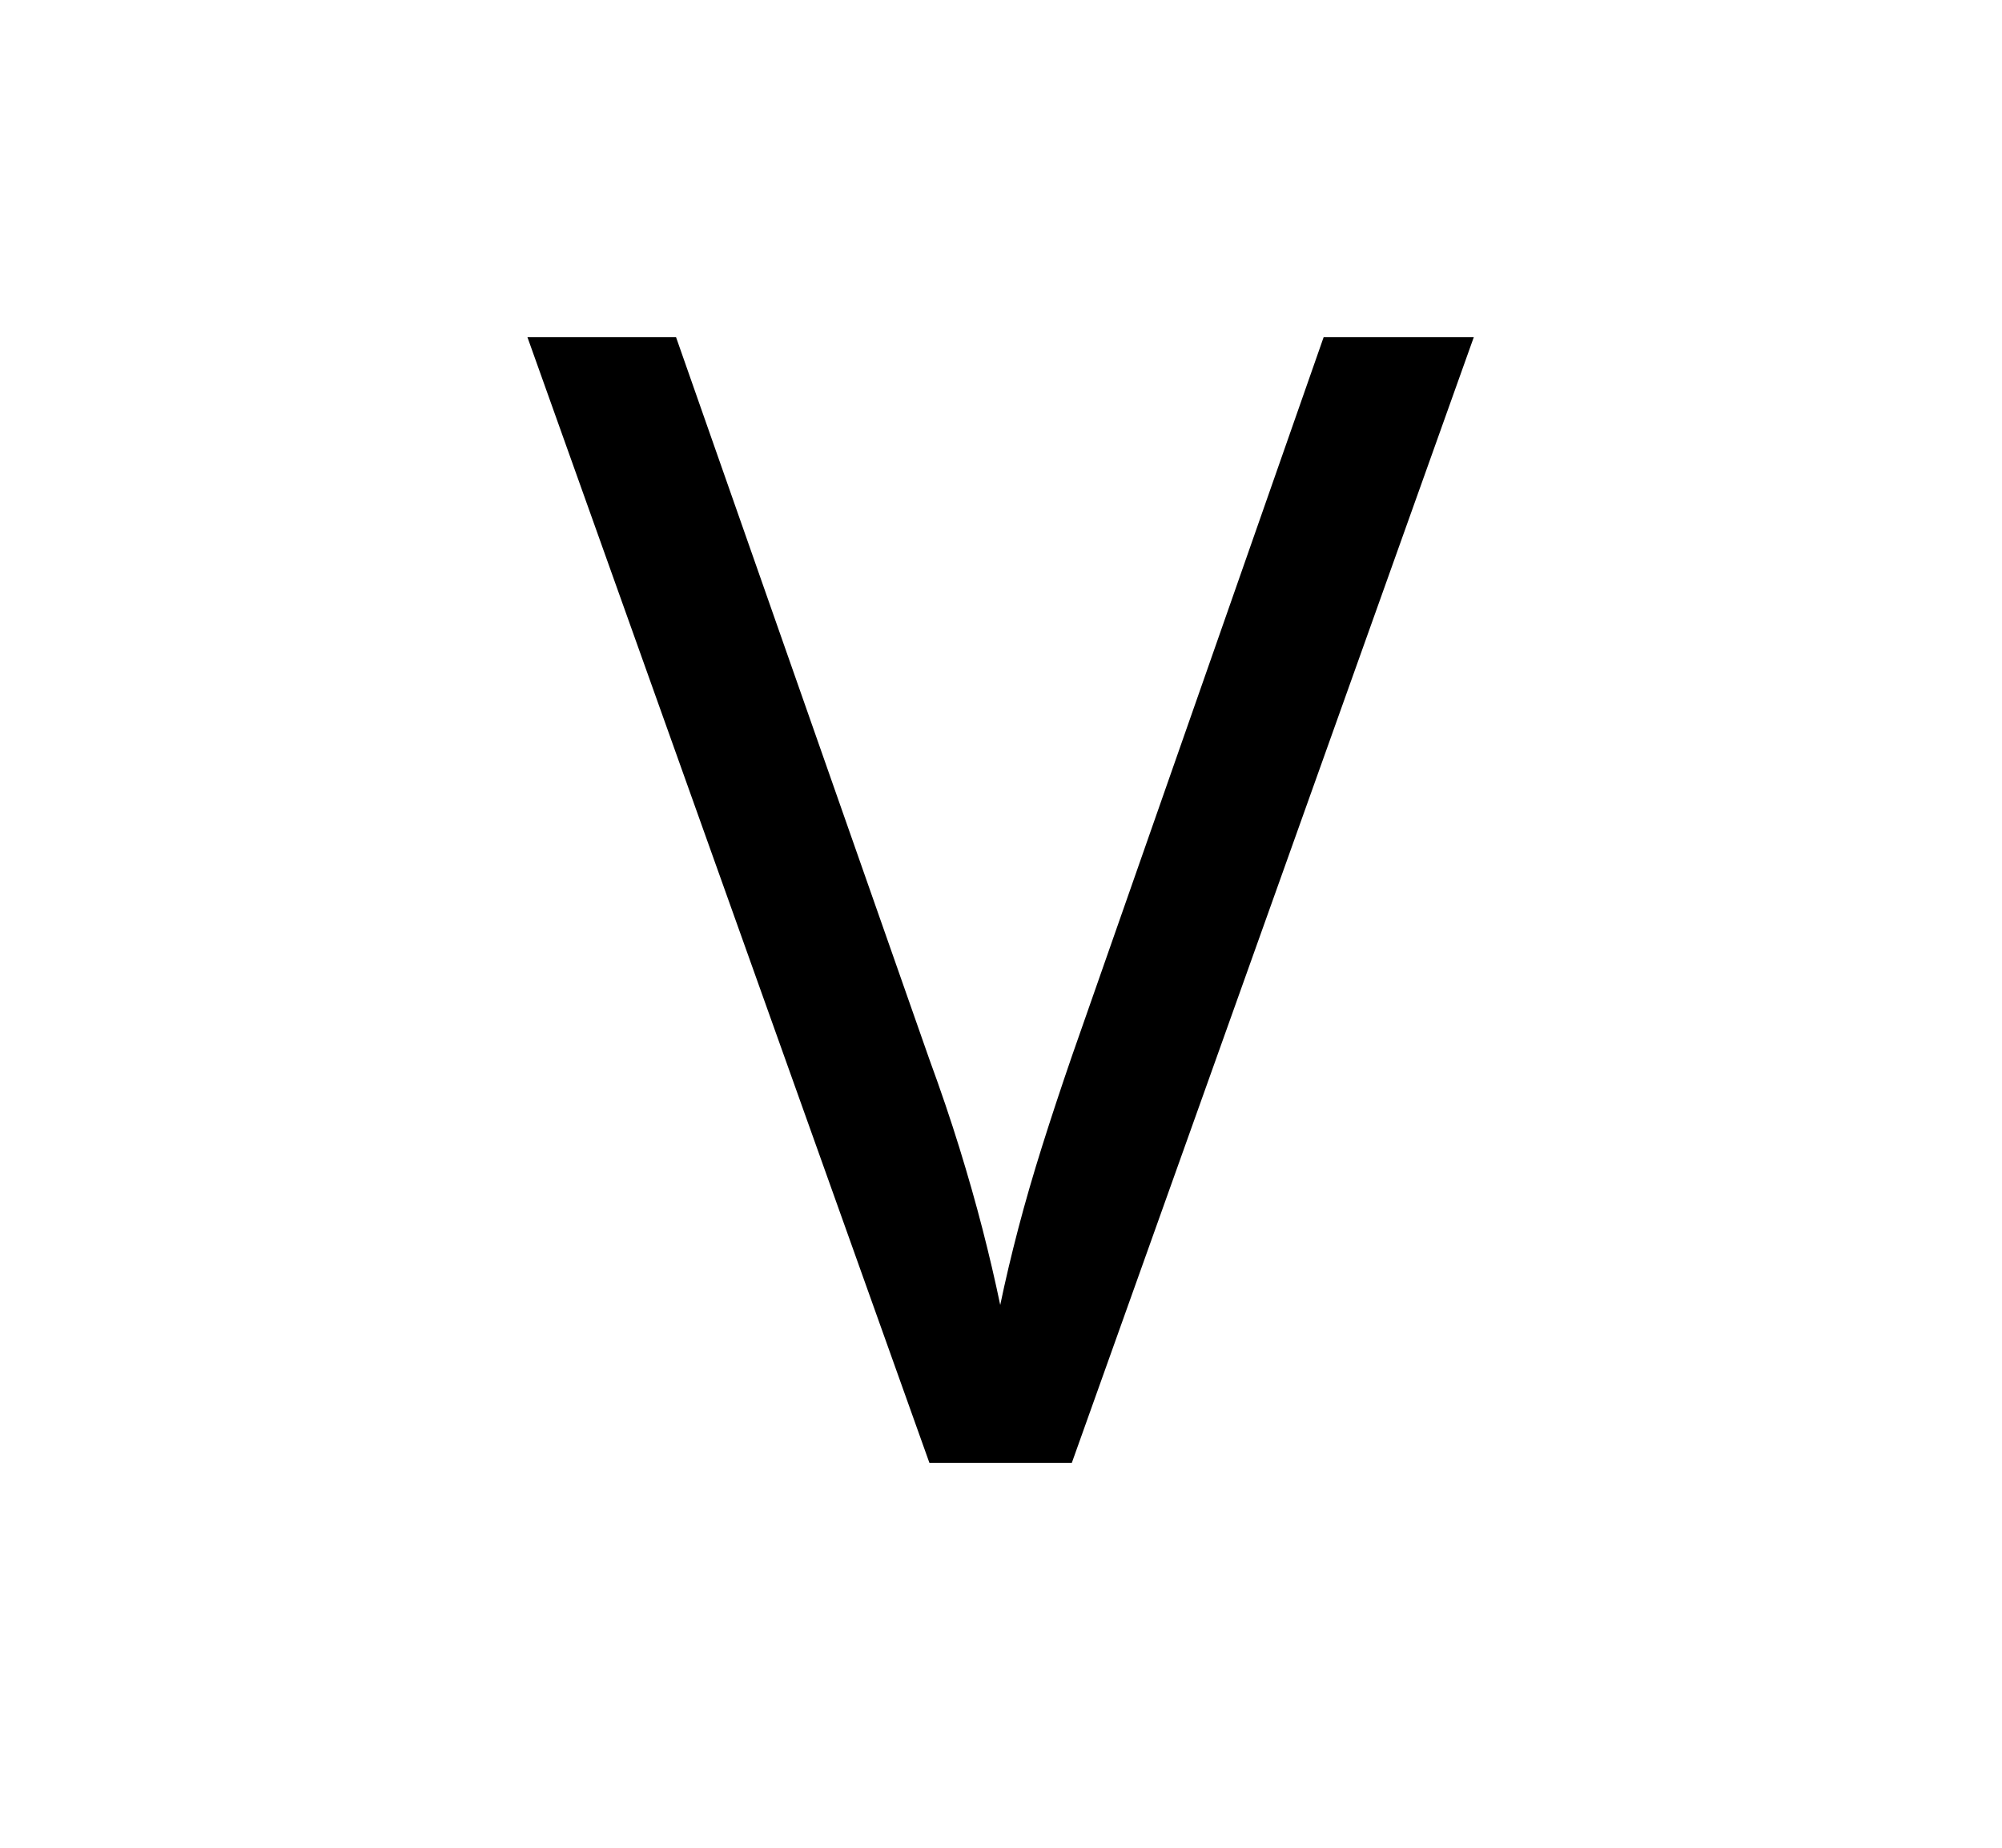 <svg xmlns="http://www.w3.org/2000/svg"
    viewBox="0 0 2600 2400">
  <!--
Copyright 2013 Google LLC
Noto is a trademark of Google Inc.
This Font Software is licensed under the SIL Open Font License, Version 1.1. This Font Software is distributed on an "AS IS" BASIS, WITHOUT WARRANTIES OR CONDITIONS OF ANY KIND, either express or implied. See the SIL Open Font License for the specific language, permissions and limitations governing your use of this Font Software.
http://scripts.sil.org/OFL
  -->
<path d="M1719 438L1914 438 1392 1900 1207 1900 685 438 878 438 1207 1376Q1229 1436 1246 1491 1263 1546 1276 1596.5 1289 1647 1299 1695L1299 1695Q1309 1647 1322.5 1595.5 1336 1544 1353.5 1488.5 1371 1433 1392 1372L1392 1372 1719 438Z"/>
</svg>